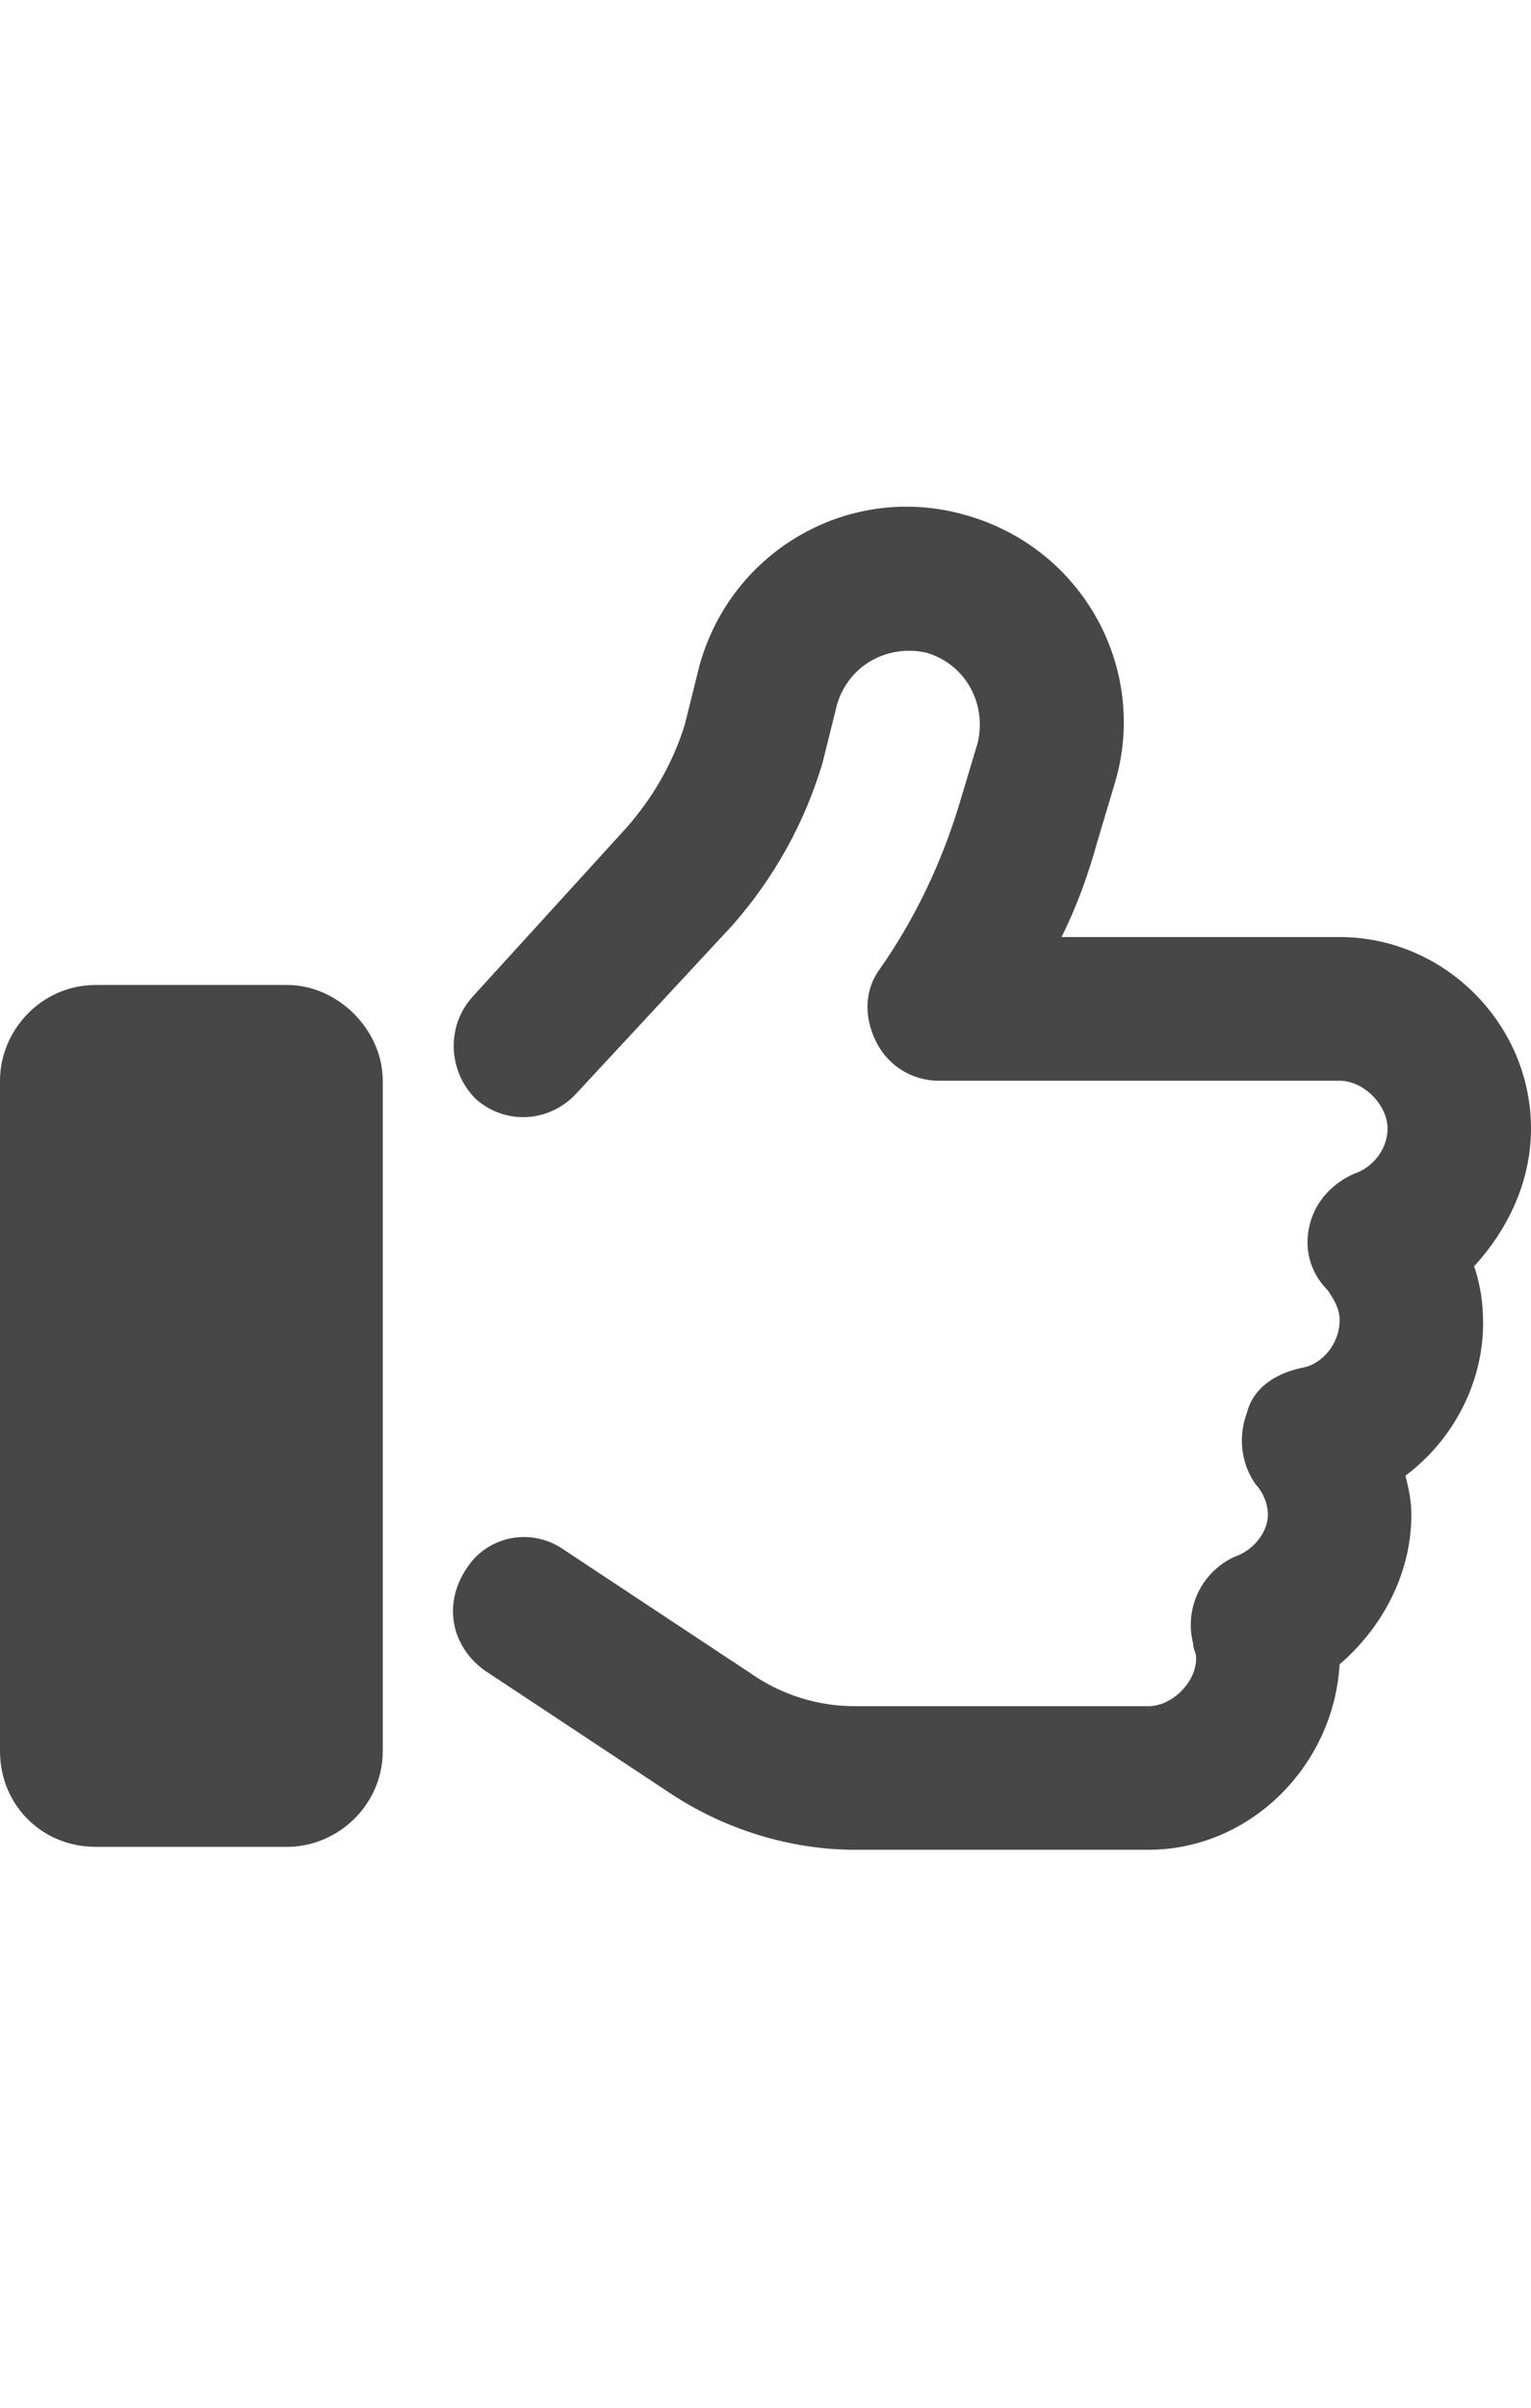 <svg width="14" height="22" viewBox="0 0 14 22" fill="none" xmlns="http://www.w3.org/2000/svg">
<g id="label-paired / sm / thumbs-up-sm / bold" clip-path="url(#clip0_2556_12737)">
<path id="icon" d="M8.832 4.707C9.898 5.008 10.5 6.102 10.199 7.141L10.035 7.688C9.953 7.988 9.844 8.289 9.707 8.562H12.25C13.207 8.562 14 9.355 14 10.312C14 10.805 13.781 11.242 13.48 11.57C13.535 11.734 13.562 11.898 13.562 12.09C13.562 12.637 13.289 13.156 12.852 13.484C12.879 13.594 12.906 13.703 12.906 13.84C12.906 14.387 12.633 14.879 12.25 15.207C12.195 16.137 11.43 16.902 10.5 16.902H7.82C7.219 16.902 6.617 16.711 6.125 16.383L4.43 15.262C4.129 15.043 4.047 14.66 4.266 14.332C4.457 14.031 4.867 13.949 5.168 14.168L6.863 15.289C7.137 15.48 7.465 15.59 7.82 15.59H10.5C10.719 15.59 10.938 15.371 10.938 15.152C10.938 15.098 10.91 15.07 10.91 15.016C10.828 14.688 10.992 14.359 11.293 14.223C11.457 14.168 11.594 14.004 11.594 13.84C11.594 13.73 11.539 13.621 11.484 13.566C11.348 13.375 11.32 13.129 11.402 12.91C11.457 12.691 11.648 12.555 11.895 12.5C12.086 12.473 12.25 12.281 12.25 12.062C12.25 11.953 12.195 11.871 12.141 11.789C11.977 11.625 11.922 11.406 11.977 11.188C12.031 10.969 12.195 10.805 12.387 10.723C12.551 10.668 12.688 10.504 12.688 10.312C12.688 10.094 12.469 9.875 12.25 9.875H8.586C8.34 9.875 8.121 9.738 8.012 9.52C7.902 9.301 7.902 9.055 8.039 8.863C8.367 8.398 8.613 7.879 8.777 7.332L8.941 6.785C9.023 6.43 8.832 6.074 8.477 5.965C8.121 5.883 7.766 6.074 7.656 6.43L7.52 6.977C7.355 7.523 7.082 8.016 6.699 8.453L5.277 9.984C5.031 10.258 4.621 10.285 4.348 10.039C4.102 9.793 4.074 9.383 4.32 9.109L5.715 7.578C5.961 7.305 6.152 6.977 6.262 6.621L6.398 6.074C6.699 5.008 7.793 4.406 8.832 4.707ZM0.875 9H2.625C3.09 9 3.5 9.41 3.5 9.875V16C3.5 16.492 3.09 16.875 2.625 16.875H0.875C0.383 16.875 0 16.492 0 16V9.875C0 9.41 0.383 9 0.875 9Z" fill="black" fill-opacity="0.72"/>
</g>
<defs>
<clipPath id="clip0_2556_12737">
<rect width="14" height="22" fill="white"/>
</clipPath>
</defs>
</svg>
